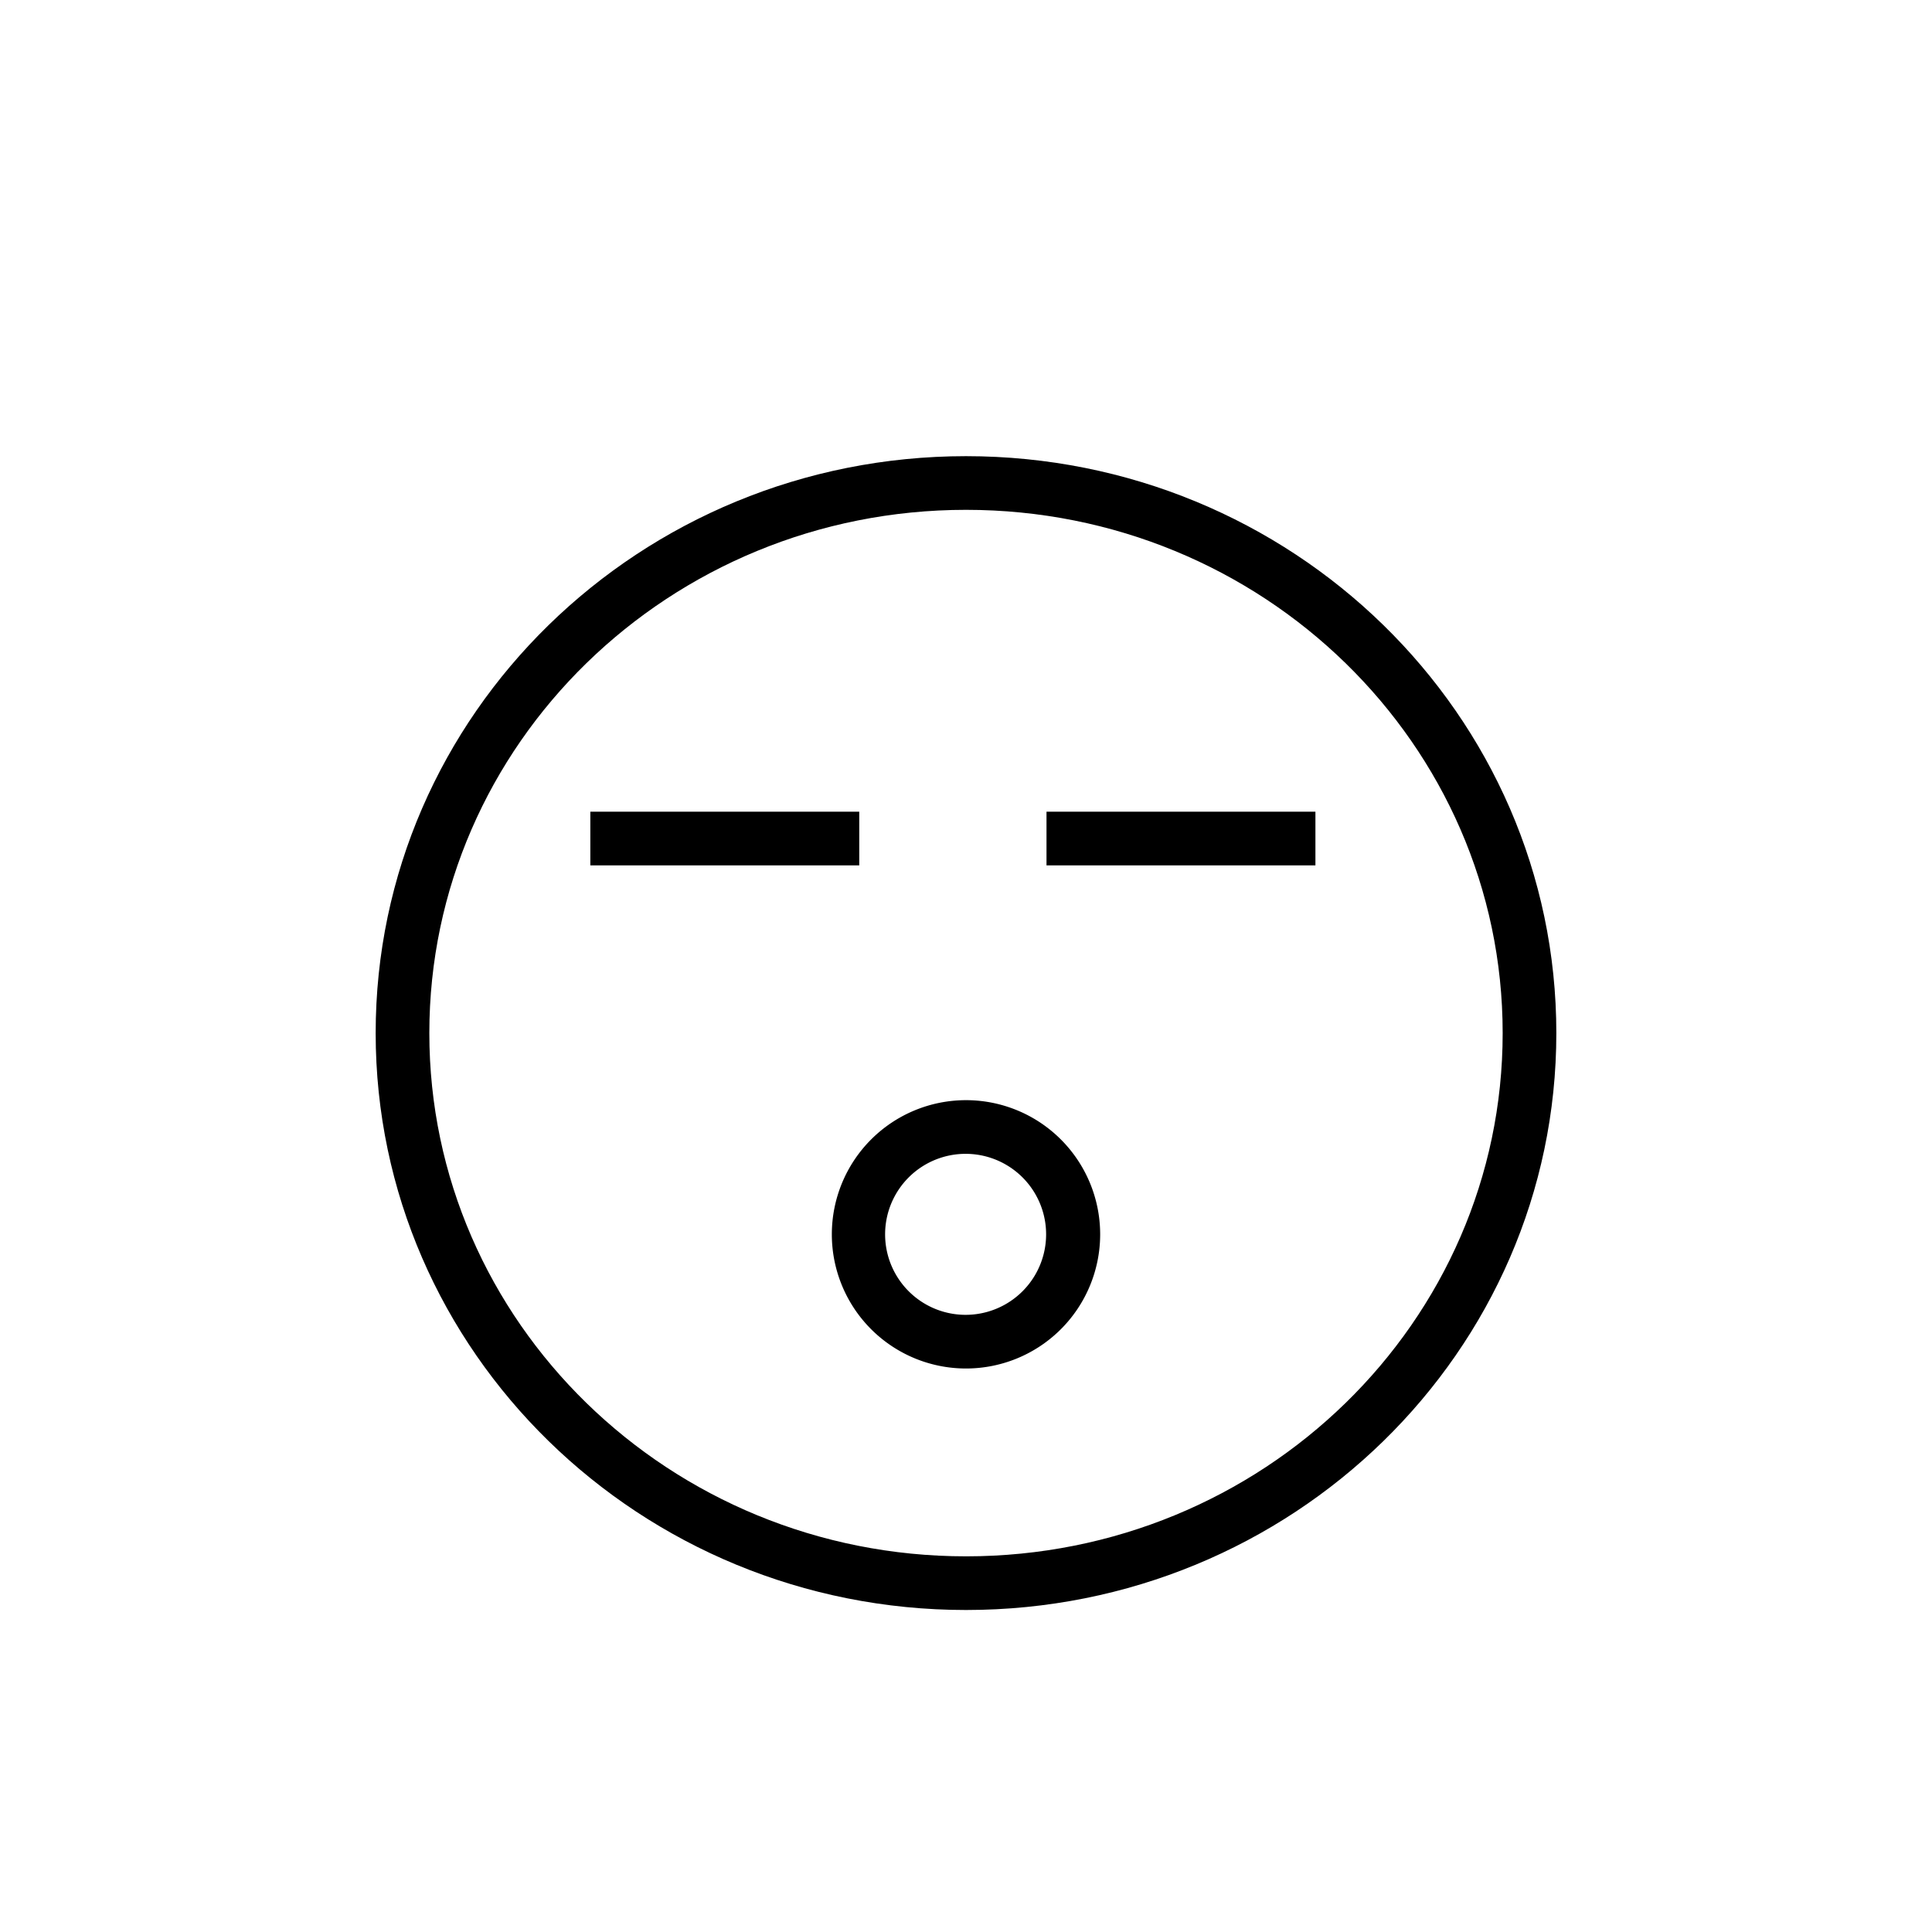 <?xml version="1.0" standalone="no"?><!DOCTYPE svg PUBLIC "-//W3C//DTD SVG 1.1//EN" "http://www.w3.org/Graphics/SVG/1.1/DTD/svg11.dtd"><svg t="1558492322717" class="icon" style="" viewBox="0 0 1024 1024" version="1.1" xmlns="http://www.w3.org/2000/svg" p-id="2837" xmlns:xlink="http://www.w3.org/1999/xlink" width="200" height="200"><defs><style type="text/css"></style></defs><path d="M512 853.333c172.729 0 312.889-136.818 312.889-305.778S684.729 241.778 512 241.778s-312.889 136.818-312.889 305.778S339.271 853.333 512 853.333z m0-28.444c-157.17 0-284.444-124.245-284.444-277.333S354.83 270.222 512 270.222s284.444 124.245 284.444 277.333S669.17 824.889 512 824.889z" p-id="2838"></path><path d="M512 725.333a71.111 71.111 0 1 0 0-142.222 71.111 71.111 0 0 0 0 142.222z m0-28.444a42.667 42.667 0 1 1 0-85.333 42.667 42.667 0 0 1 0 85.333zM312.889 458.667h142.535v-28.444H312.889zM554.667 458.667h142.535v-28.444H554.667z" p-id="2839"></path></svg>